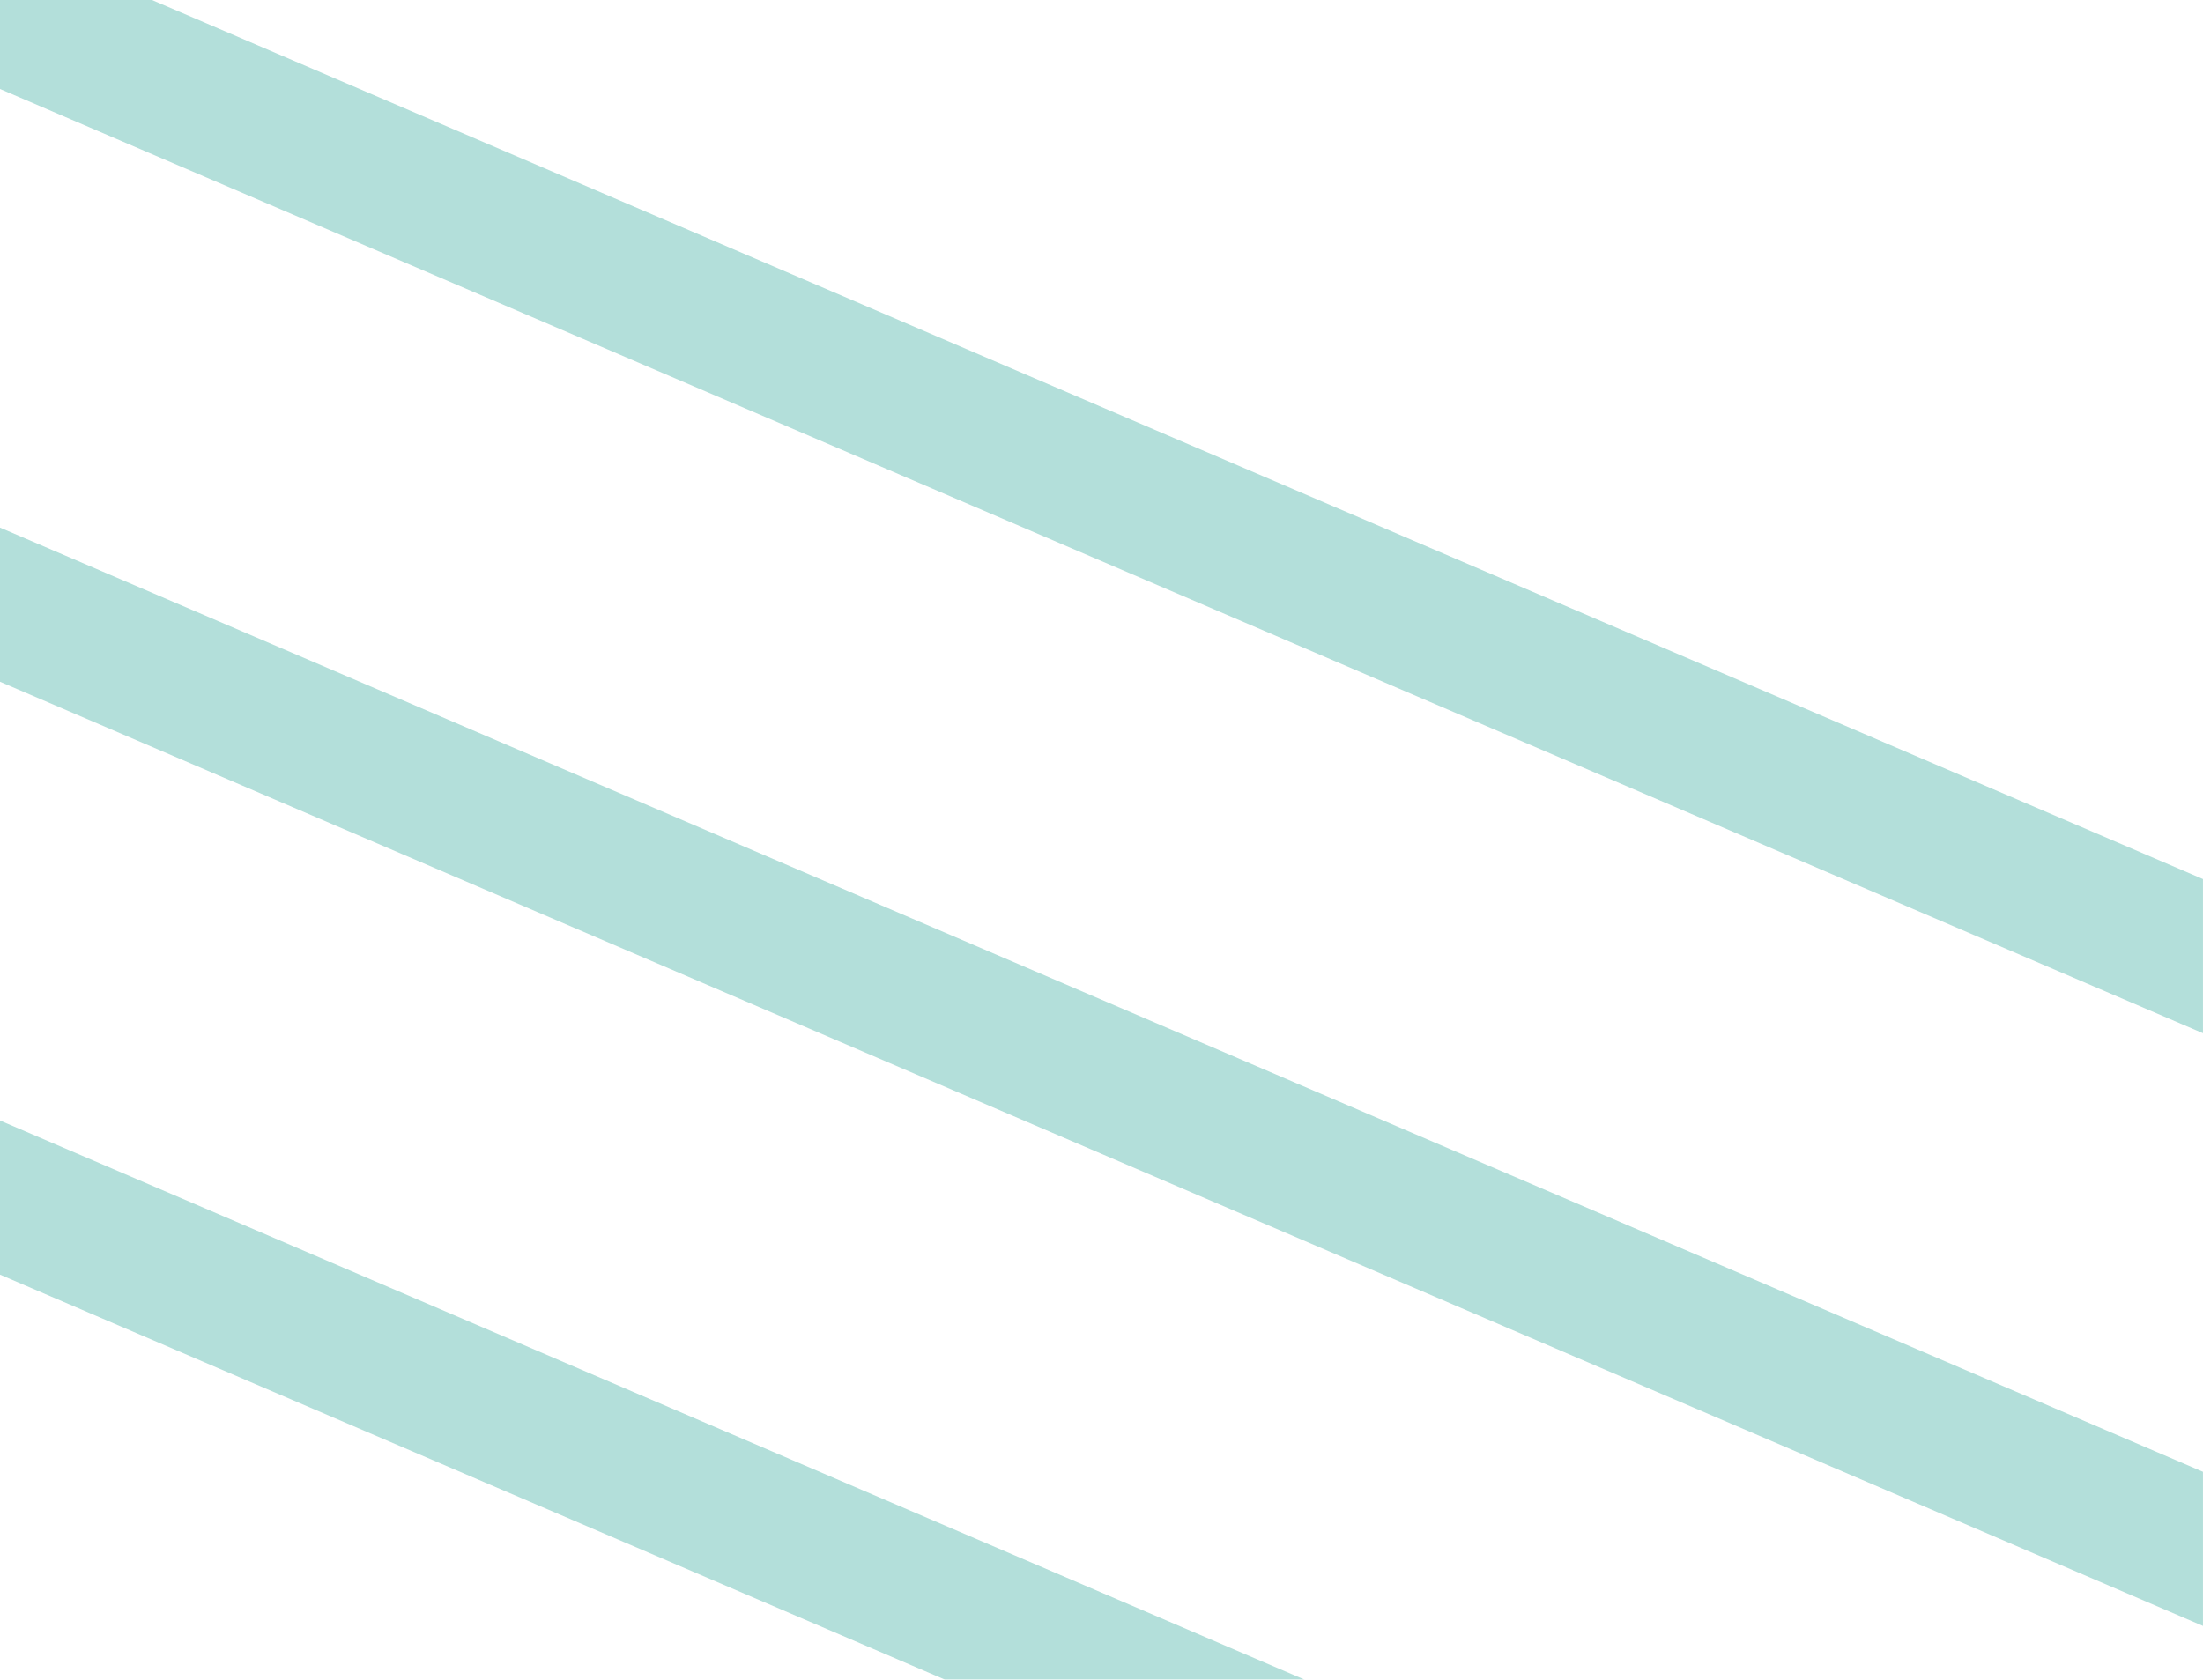 <?xml version="1.0" encoding="utf-8"?>
<!-- Generator: Adobe Illustrator 24.1.0, SVG Export Plug-In . SVG Version: 6.00 Build 0)  -->
<svg version="1.1" id="Layer_1" xmlns="http://www.w3.org/2000/svg" xmlns:xlink="http://www.w3.org/1999/xlink" x="0px" y="0px"
	 viewBox="0 0 676.2 515.7" style="enable-background:new 0 0 676.2 515.7;" xml:space="preserve">
<style type="text/css">
	.st0{opacity:0.3;}
	.st1{clip-path:url(#SVGID_2_);}
	.st2{fill:#009382;}
</style>
<g class="st0">
	<defs>
		
			<rect id="SVGID_1_" x="0" y="0" transform="matrix(-1 -4.241419e-11 4.241419e-11 -1 676.19 515.693)" class="st0" width="676.2" height="515.7"/>
	</defs>
	<clipPath id="SVGID_2_">
		<use xlink:href="#SVGID_1_"  style="overflow:visible;"/>
	</clipPath>
	<g class="st1">
		
			<rect x="-208.8" y="167.9" transform="matrix(-0.919 -0.394 0.394 -0.919 758.711 535.264)" class="st2" width="1286.3" height="43.5"/>
		
			<rect x="-346.3" y="473.1" transform="matrix(-0.919 -0.394 0.394 -0.919 374.461 1066.585)" class="st2" width="1286.3" height="43.5"/>
		
			<rect x="-272" y="322.9" transform="matrix(-0.919 -0.394 0.394 -0.919 576.241 807.647)" class="st2" width="1286.3" height="43.5"/>
		
			<rect x="-401.3" y="631.6" transform="matrix(-0.919 -0.394 0.394 -0.919 206.473 1349.051)" class="st2" width="1286.3" height="43.5"/>
	</g>
</g>
</svg>
